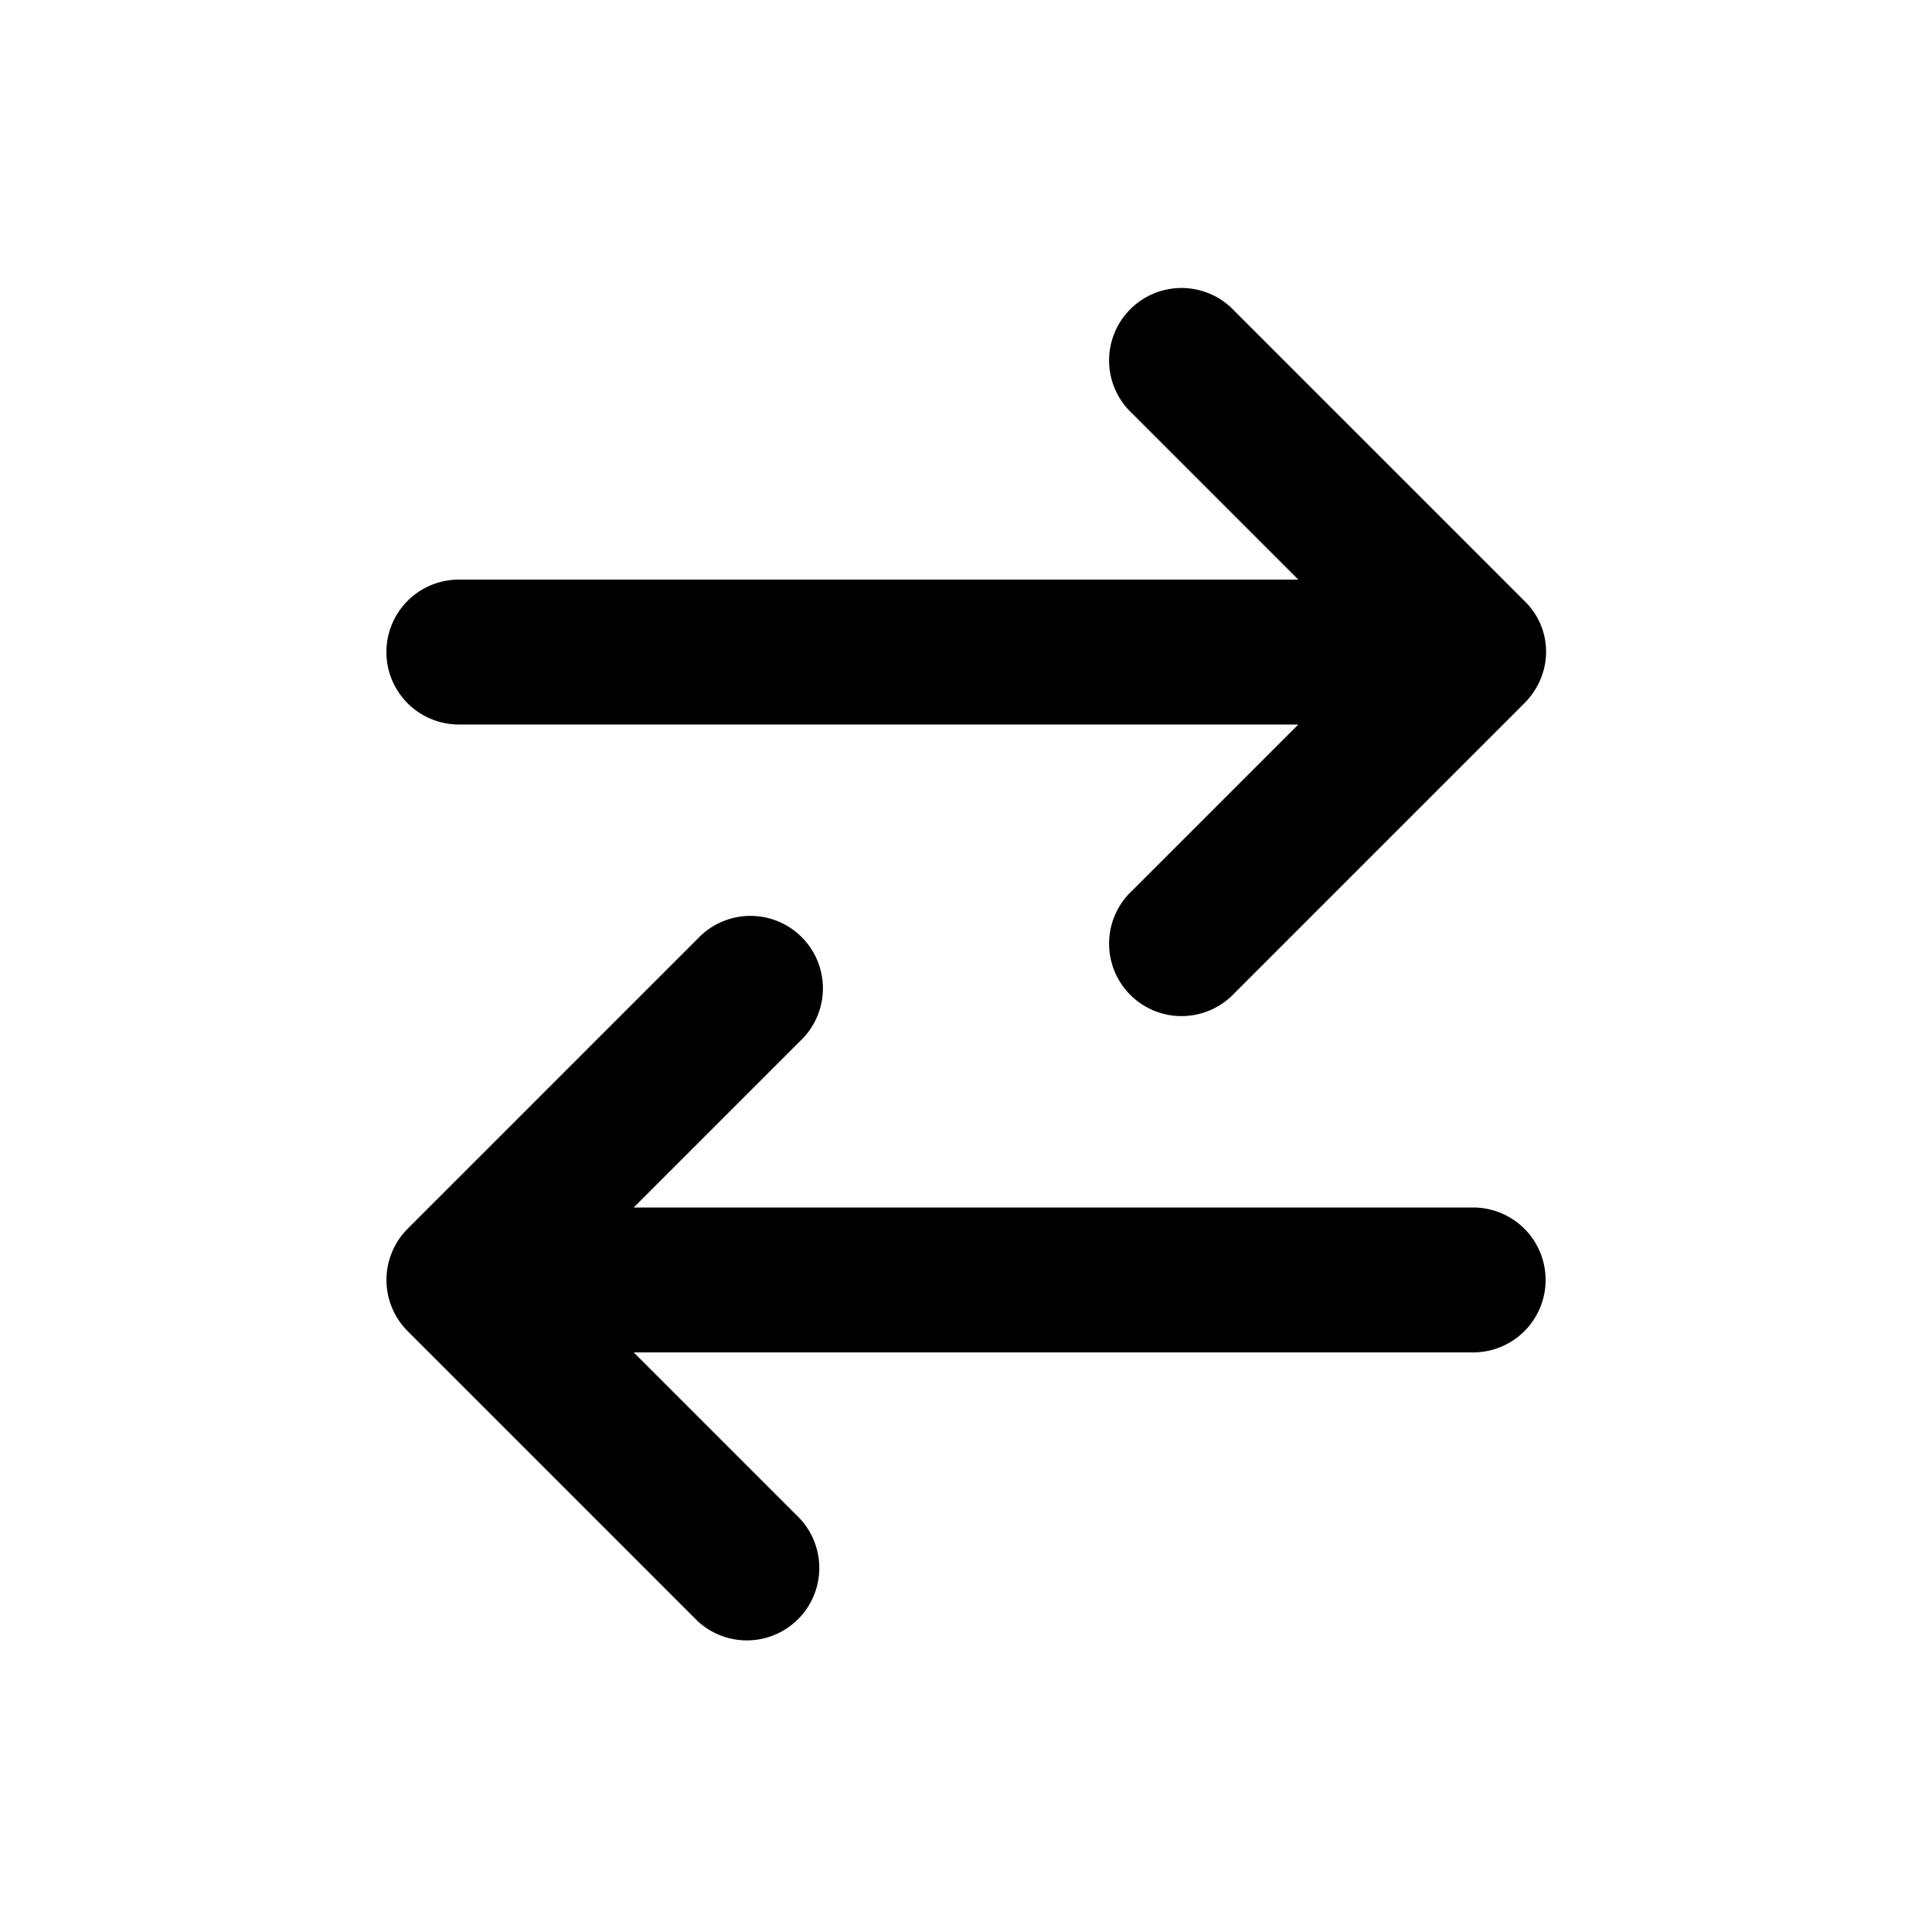 <svg width="20" height="20" viewBox="0 0 20 20" xmlns="http://www.w3.org/2000/svg"><path d="M12.78 3.22a.75.75 0 10-1.06 1.06L13.44 6H4.75a.75.75 0 000 1.5h8.69l-1.72 1.72a.75.75 0 101.06 1.06l3-3c.3-.3.3-.77 0-1.06l-3-3zm-4.5 7.56a.75.75 0 10-1.06-1.06l-3 3a.75.75 0 000 1.06l3 3a.75.75 0 001.06-1.06L6.56 14h8.69a.75.75 0 000-1.5H6.56l1.72-1.72z"/></svg>